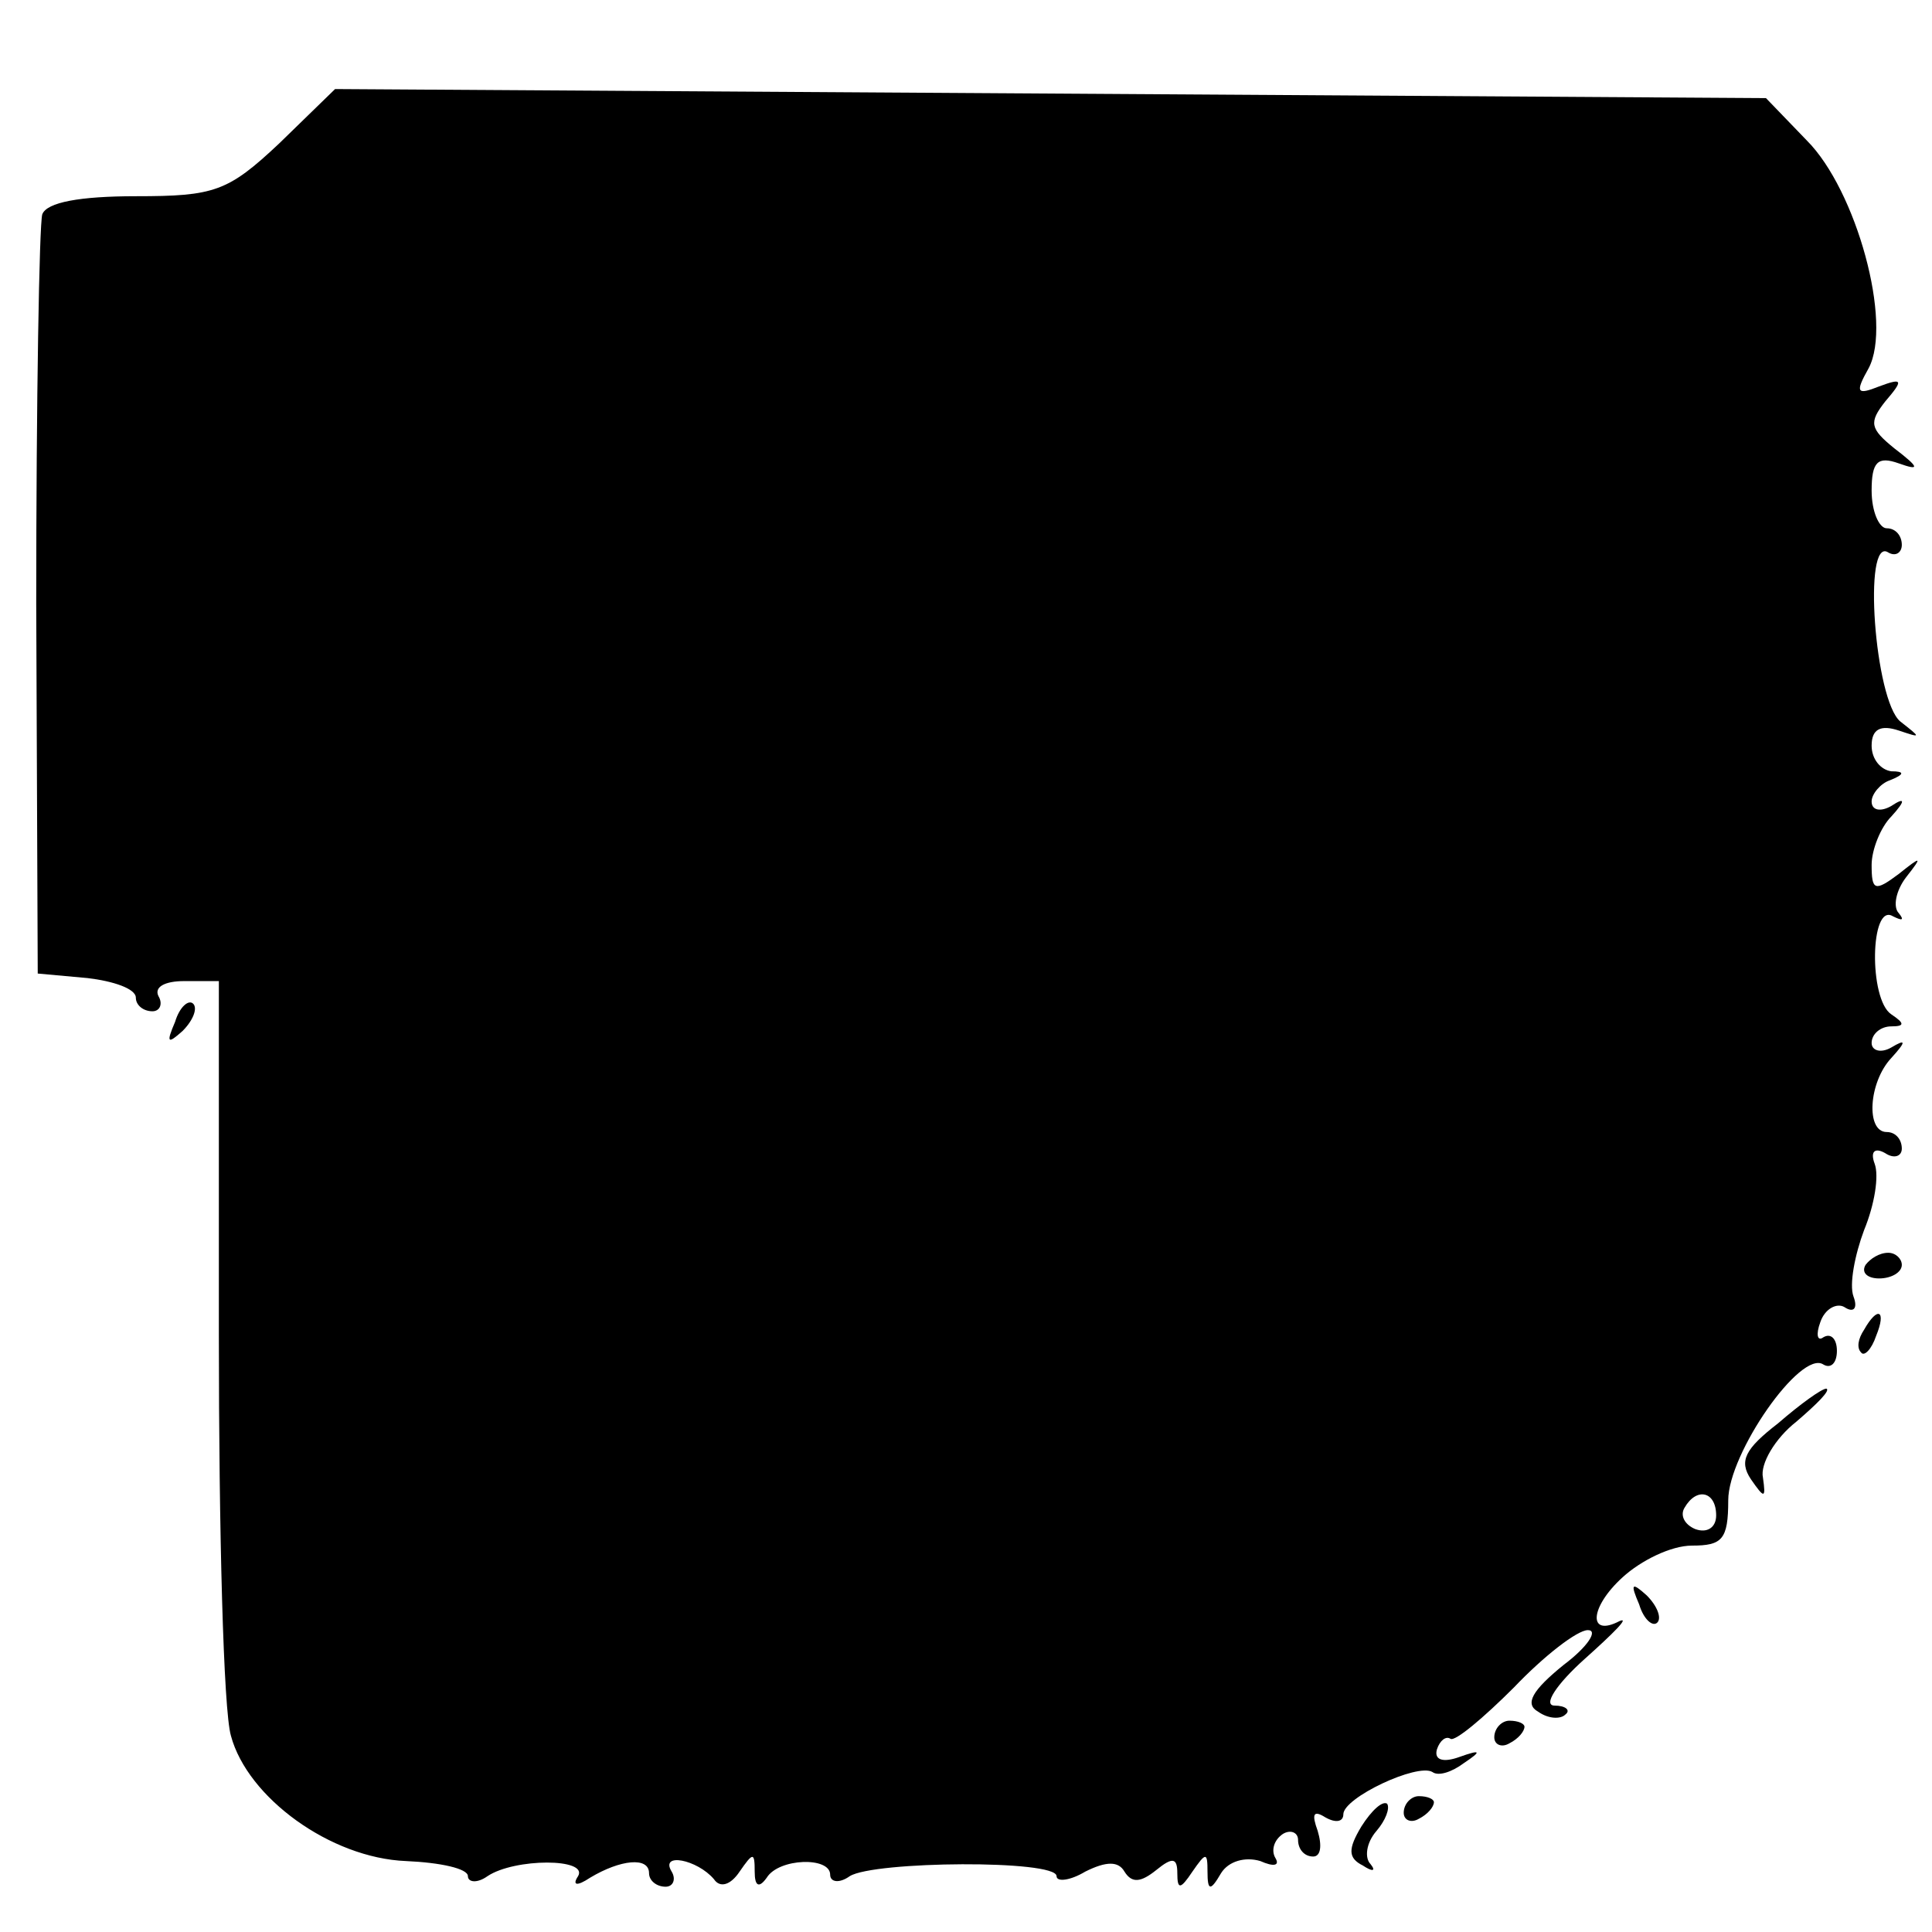 <?xml version="1.0" standalone="no"?>
<!DOCTYPE svg PUBLIC "-//W3C//DTD SVG 20010904//EN"
 "http://www.w3.org/TR/2001/REC-SVG-20010904/DTD/svg10.dtd">
<svg version="1.0" xmlns="http://www.w3.org/2000/svg"
 width="128pt" height="128pt" viewBox="0 0 128 128"
 preserveAspectRatio="xMidYMid meet">
<g transform="translate(0,128) scale(0.1,-0.1)"
fill="#000000" stroke="none">
<path d="M185 1185 c-34 -32 -43 -35 -95 -35 -37 0 -59 -4 -62 -12 -2 -7 -4
-123 -4 -258 l1 -245 33 -3 c17 -2 32 -7 32 -13 0 -5 5 -9 11 -9 5 0 7 5 4 10
-3 6 4 10 17 10 l23 0 0 -235 c0 -129 3 -248 8 -265 11 -41 66 -81 116 -83 23
-1 41 -5 41 -10 0 -4 6 -5 13 0 18 12 67 12 60 0 -4 -6 -1 -7 8 -1 20 12 39
14 39 3 0 -5 5 -9 11 -9 5 0 7 5 4 10 -8 13 17 8 28 -5 4 -6 11 -4 17 5 9 13
10 13 10 0 0 -10 3 -11 8 -4 8 13 42 14 42 2 0 -5 6 -6 13 -1 16 10 137 11
137 0 0 -4 9 -3 19 3 14 7 22 7 26 0 5 -8 11 -7 21 1 11 9 14 8 14 -2 0 -11 2
-11 10 1 9 13 10 13 10 0 0 -13 2 -13 9 -1 5 8 16 11 26 8 9 -4 13 -3 10 2 -3
5 -1 12 5 16 5 3 10 1 10 -4 0 -6 4 -11 10 -11 5 0 6 7 3 17 -4 11 -3 14 5 9
7 -4 12 -3 12 2 0 11 49 34 59 28 4 -3 13 0 21 6 12 8 11 9 -3 4 -11 -4 -17
-2 -15 5 2 6 6 9 9 7 3 -2 22 14 42 34 20 21 42 38 49 38 7 0 0 -11 -16 -23
-21 -17 -26 -26 -17 -31 7 -5 15 -5 18 -2 4 3 0 6 -7 6 -8 0 1 14 20 31 19 17
30 28 23 25 -21 -11 -20 9 2 29 12 11 32 21 46 21 20 0 24 4 24 30 0 31 48
100 63 90 5 -3 9 1 9 9 0 8 -4 12 -9 9 -4 -3 -5 2 -2 10 3 9 11 13 16 10 6 -4
9 -1 6 7 -3 8 1 28 7 44 7 17 10 36 7 44 -3 8 0 11 7 7 6 -4 11 -2 11 3 0 6
-4 11 -10 11 -14 0 -12 33 3 49 10 11 10 13 0 7 -7 -4 -13 -2 -13 3 0 6 6 11
13 11 9 0 9 2 0 8 -15 10 -14 74 1 65 6 -3 8 -3 4 2 -4 4 -2 15 5 24 11 14 10
14 -5 2 -16 -12 -18 -11 -18 6 0 10 6 25 13 32 10 11 9 13 0 7 -7 -4 -13 -3
-13 3 0 5 6 12 12 14 10 4 10 6 1 6 -7 1 -13 8 -13 17 0 11 6 14 18 10 15 -5
15 -5 1 6 -17 14 -25 123 -8 112 5 -3 9 0 9 5 0 6 -4 11 -10 11 -5 0 -10 11
-10 25 0 19 4 23 18 18 14 -5 14 -3 -3 10 -16 13 -17 17 -6 31 12 14 12 16 -4
10 -15 -6 -16 -4 -7 12 16 30 -8 118 -41 151 l-27 28 -474 3 -474 3 -37 -36z
m952 -909 c0 -8 -6 -12 -14 -9 -7 3 -10 9 -7 14 8 14 21 11 21 -5z"/>
<path d="M116 603 c-6 -14 -5 -15 5 -6 7 7 10 15 7 18 -3 3 -9 -2 -12 -12z"/>
<path d="M1236 442 c-3 -5 1 -9 9 -9 8 0 15 4 15 9 0 4 -4 8 -9 8 -6 0 -12 -4
-15 -8z"/>
<path d="M1235 399 c-4 -6 -5 -12 -2 -15 2 -3 7 2 10 11 7 17 1 20 -8 4z"/>
<path d="M1178 337 c-22 -17 -26 -25 -18 -37 9 -13 10 -13 8 1 -2 9 8 26 22
37 14 12 23 21 20 22 -3 0 -17 -10 -32 -23z"/>
<path d="M1086 217 c3 -10 9 -15 12 -12 3 3 0 11 -7 18 -10 9 -11 8 -5 -6z"/>
<path d="M990 129 c0 -5 5 -7 10 -4 6 3 10 8 10 11 0 2 -4 4 -10 4 -5 0 -10
-5 -10 -11z"/>
<path d="M902 70 c-9 -15 -9 -21 1 -26 6 -4 9 -4 5 1 -4 4 -3 14 4 22 6 7 9
15 7 18 -3 2 -10 -4 -17 -15z"/>
<path d="M930 79 c0 -5 5 -7 10 -4 6 3 10 8 10 11 0 2 -4 4 -10 4 -5 0 -10 -5
-10 -11z"/>
</g>
</svg>
